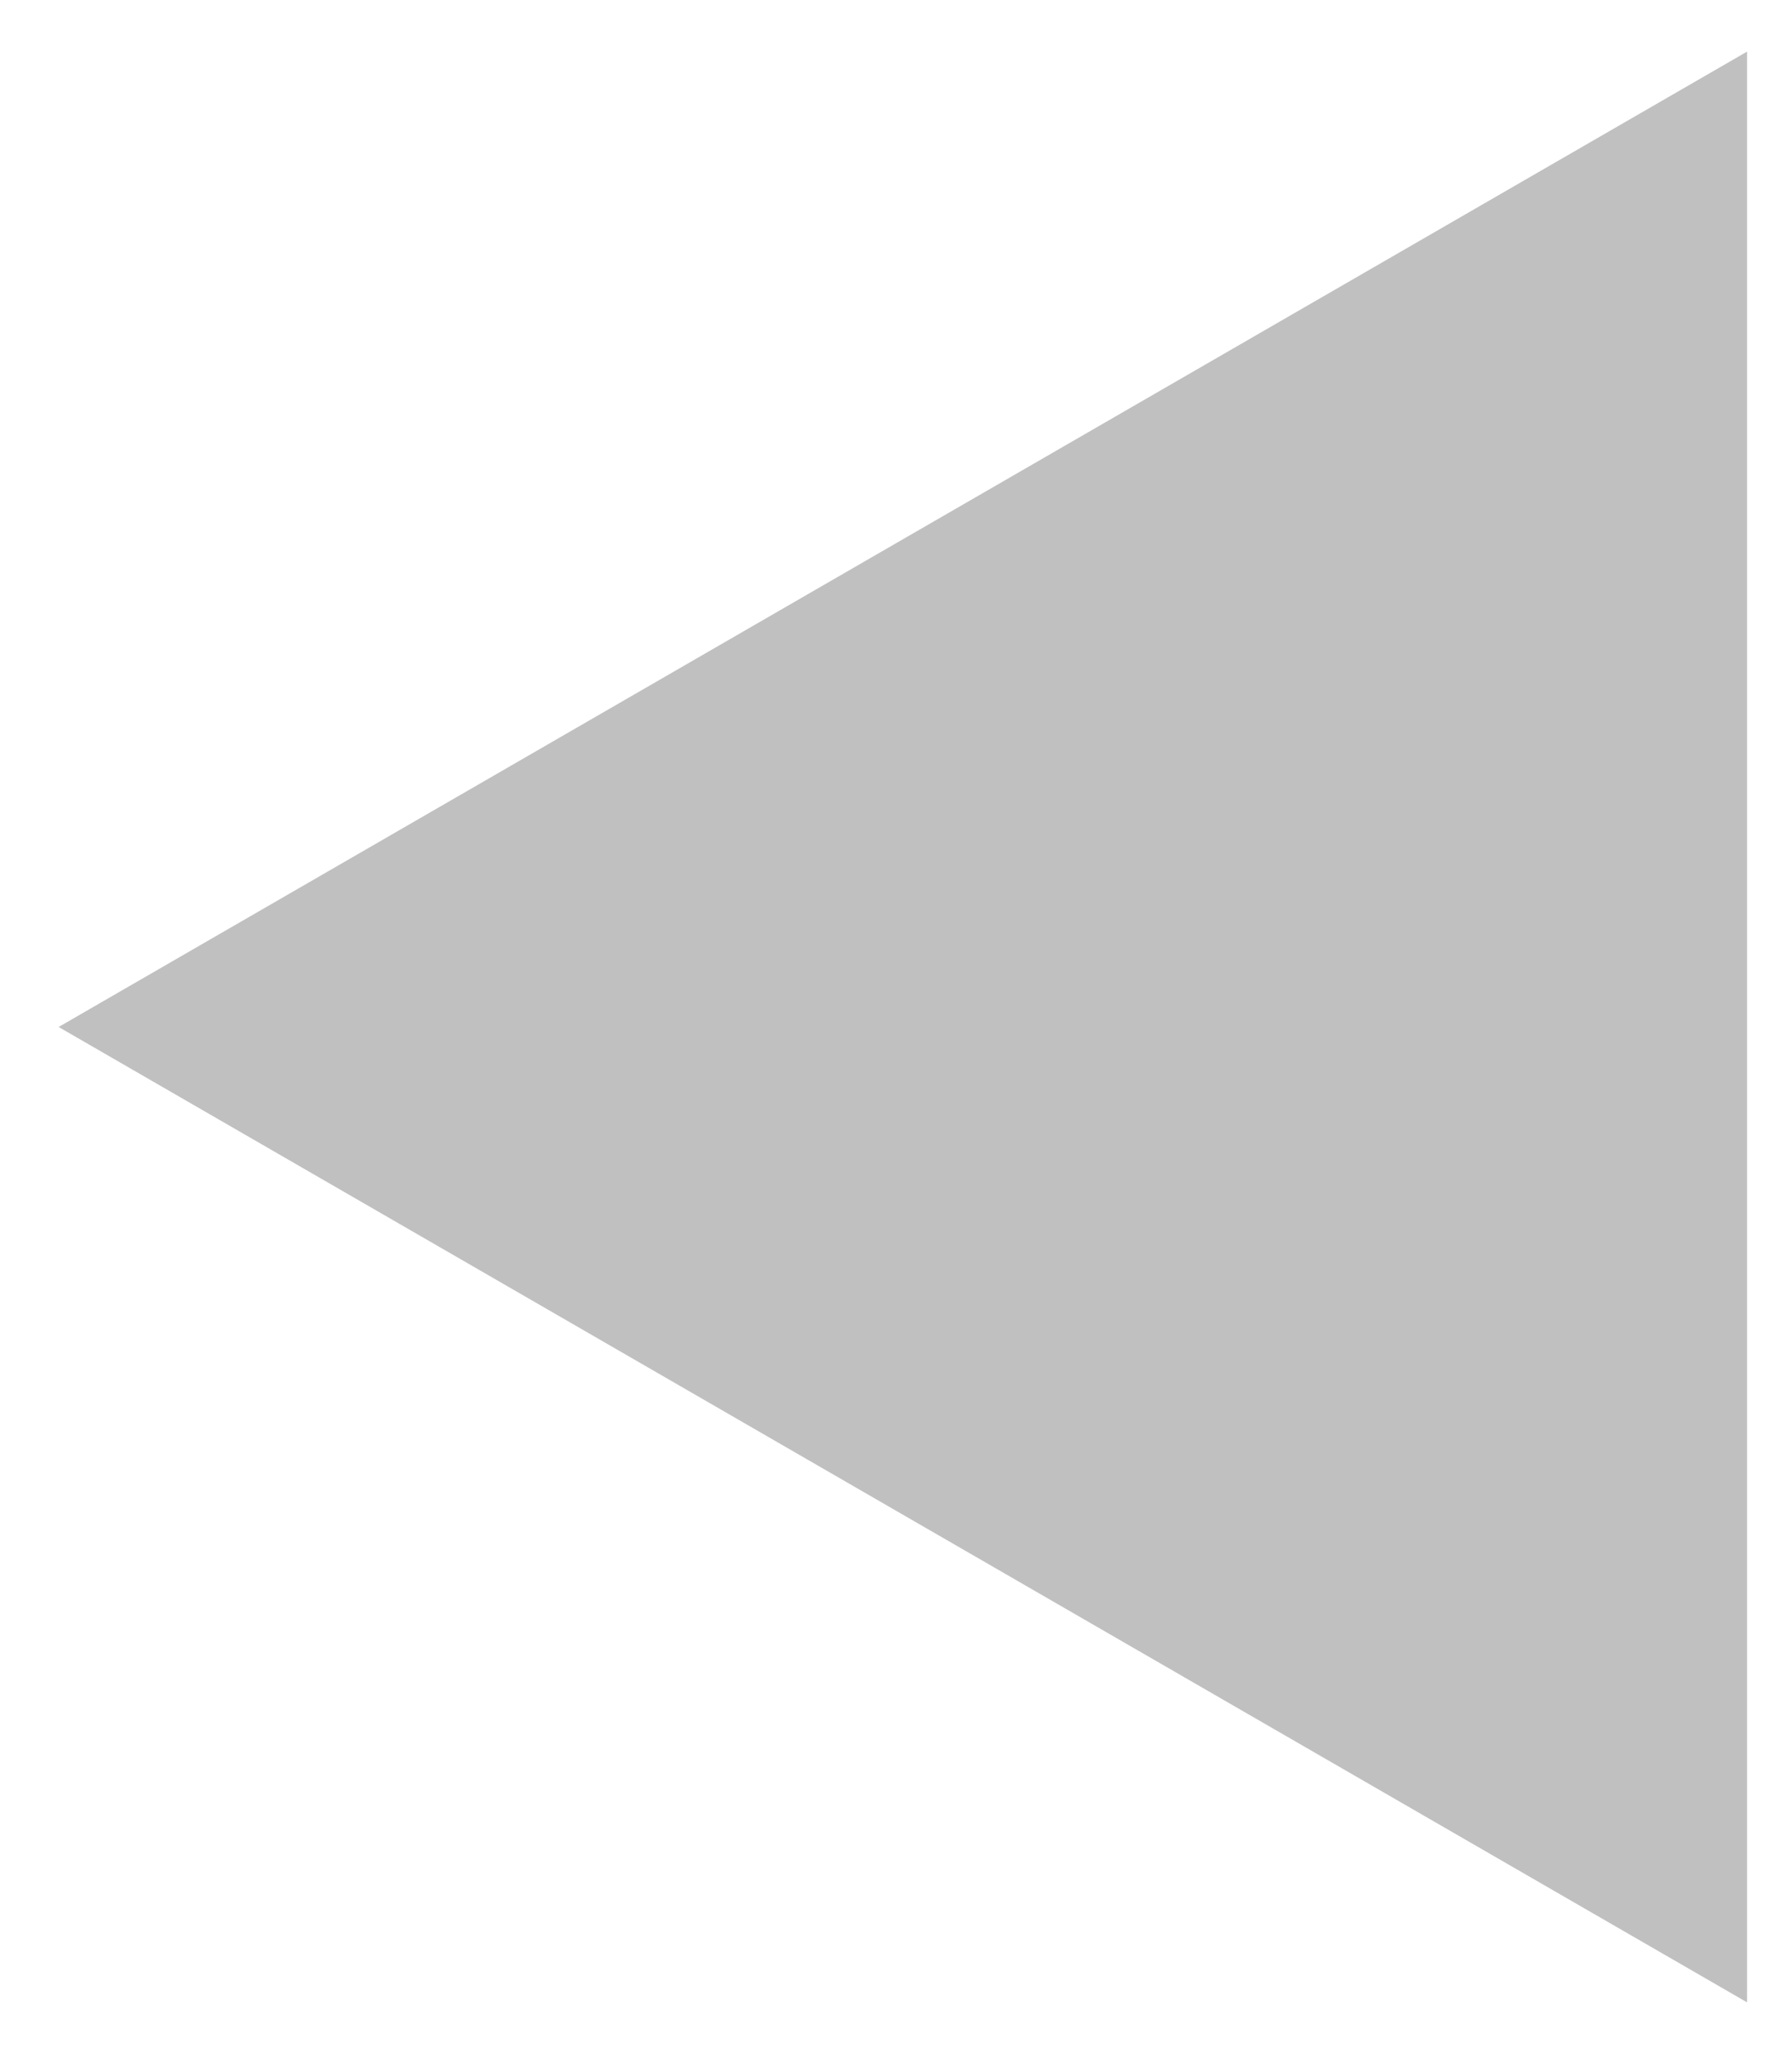 <svg width="14" height="16" viewBox="0 0 14 16" fill="none" xmlns="http://www.w3.org/2000/svg">
<path d="M8.794 0L16.41 13.191H1.178L8.794 0Z" transform="translate(0.458 16.813) rotate(-90)" fill="#C0C0C0"/>
</svg>
